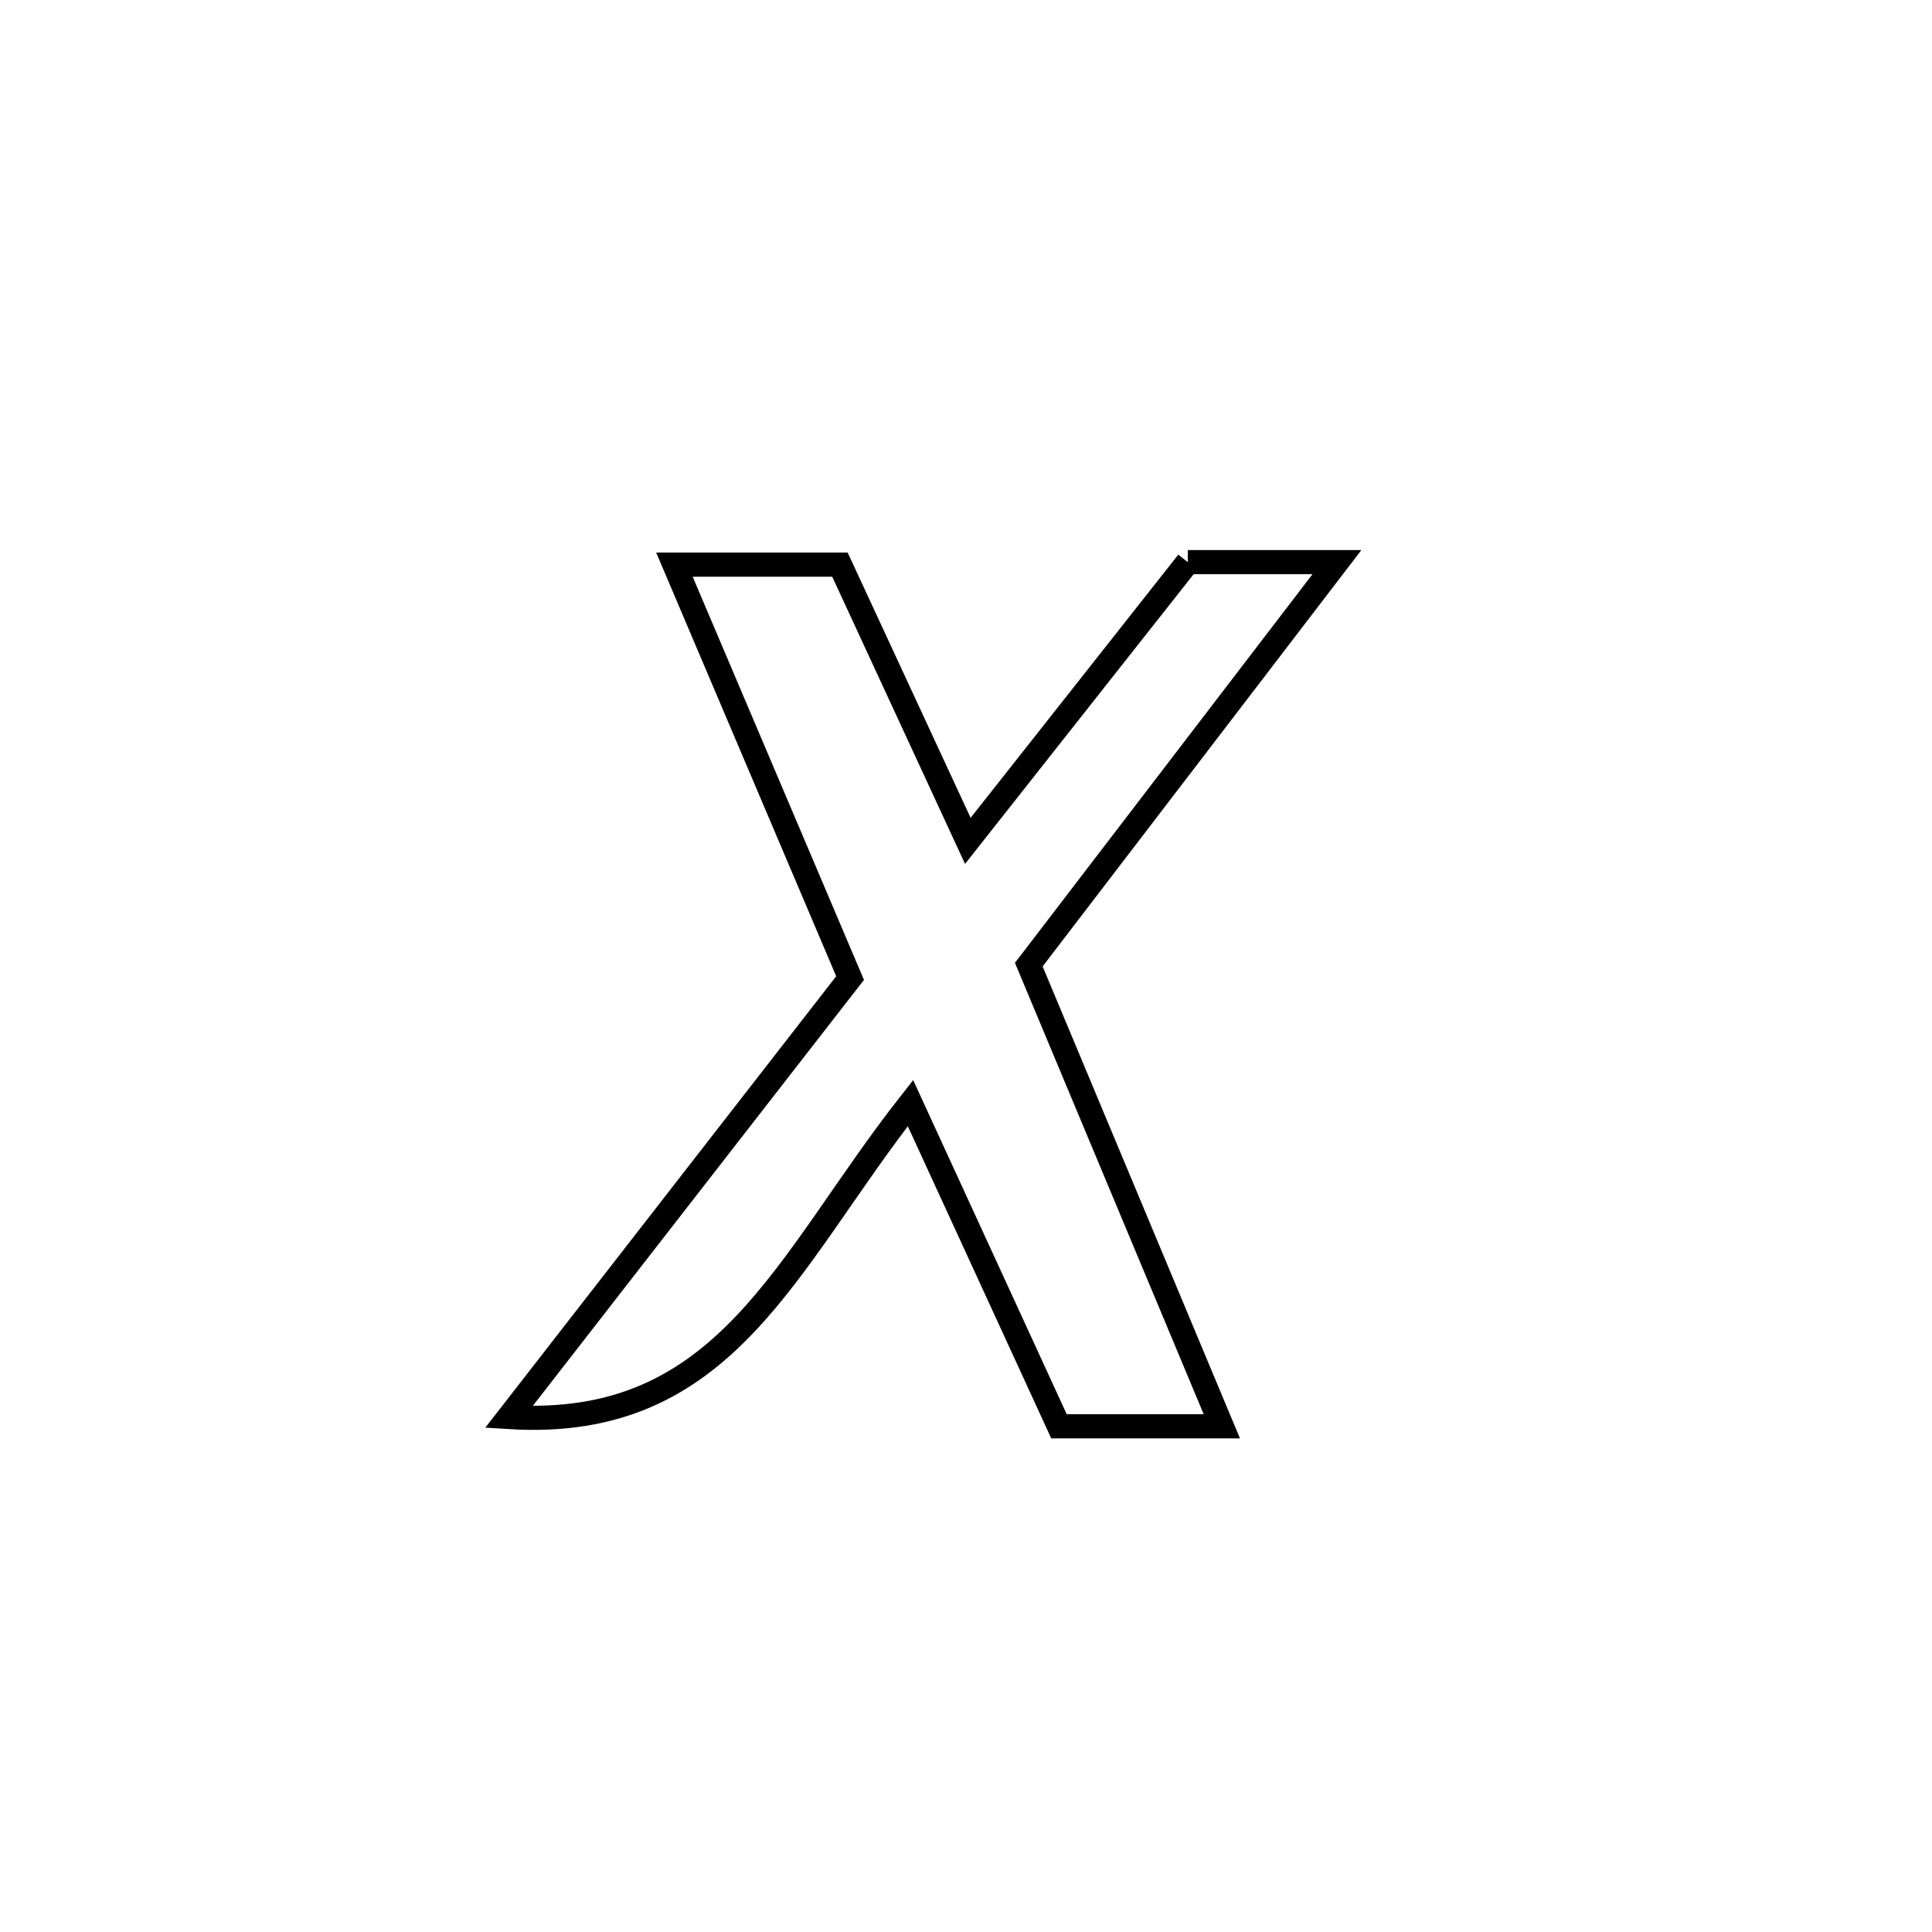 <svg xmlns="http://www.w3.org/2000/svg" viewBox="0.0 0.0 24.0 24.0" height="200px" width="200px"><path fill="none" stroke="black" stroke-width=".3" stroke-opacity="1.0"  filling="0" d="M14.755 6.983 L14.755 6.983 C15.373 6.983 15.99 6.983 16.608 6.983 L16.608 6.983 C15.332 8.65 14.056 10.316 12.78 11.983 L12.78 11.983 C13.579 13.894 14.379 15.806 15.178 17.718 L15.178 17.718 C14.503 17.718 13.829 17.718 13.155 17.718 L13.155 17.718 C12.54 16.38 11.925 15.042 11.31 13.703 L11.31 13.703 C9.756 15.68 9.024 17.773 6.321 17.603 L6.321 17.603 C7.734 15.785 9.147 13.967 10.56 12.15 L10.56 12.15 C9.833 10.438 9.105 8.726 8.378 7.014 L8.378 7.014 C9.063 7.014 9.748 7.014 10.434 7.014 L10.434 7.014 C10.495 7.146 12.02 10.435 12.024 10.444 L12.024 10.444 C12.934 9.29 13.845 8.137 14.755 6.983 L14.755 6.983"></path></svg>